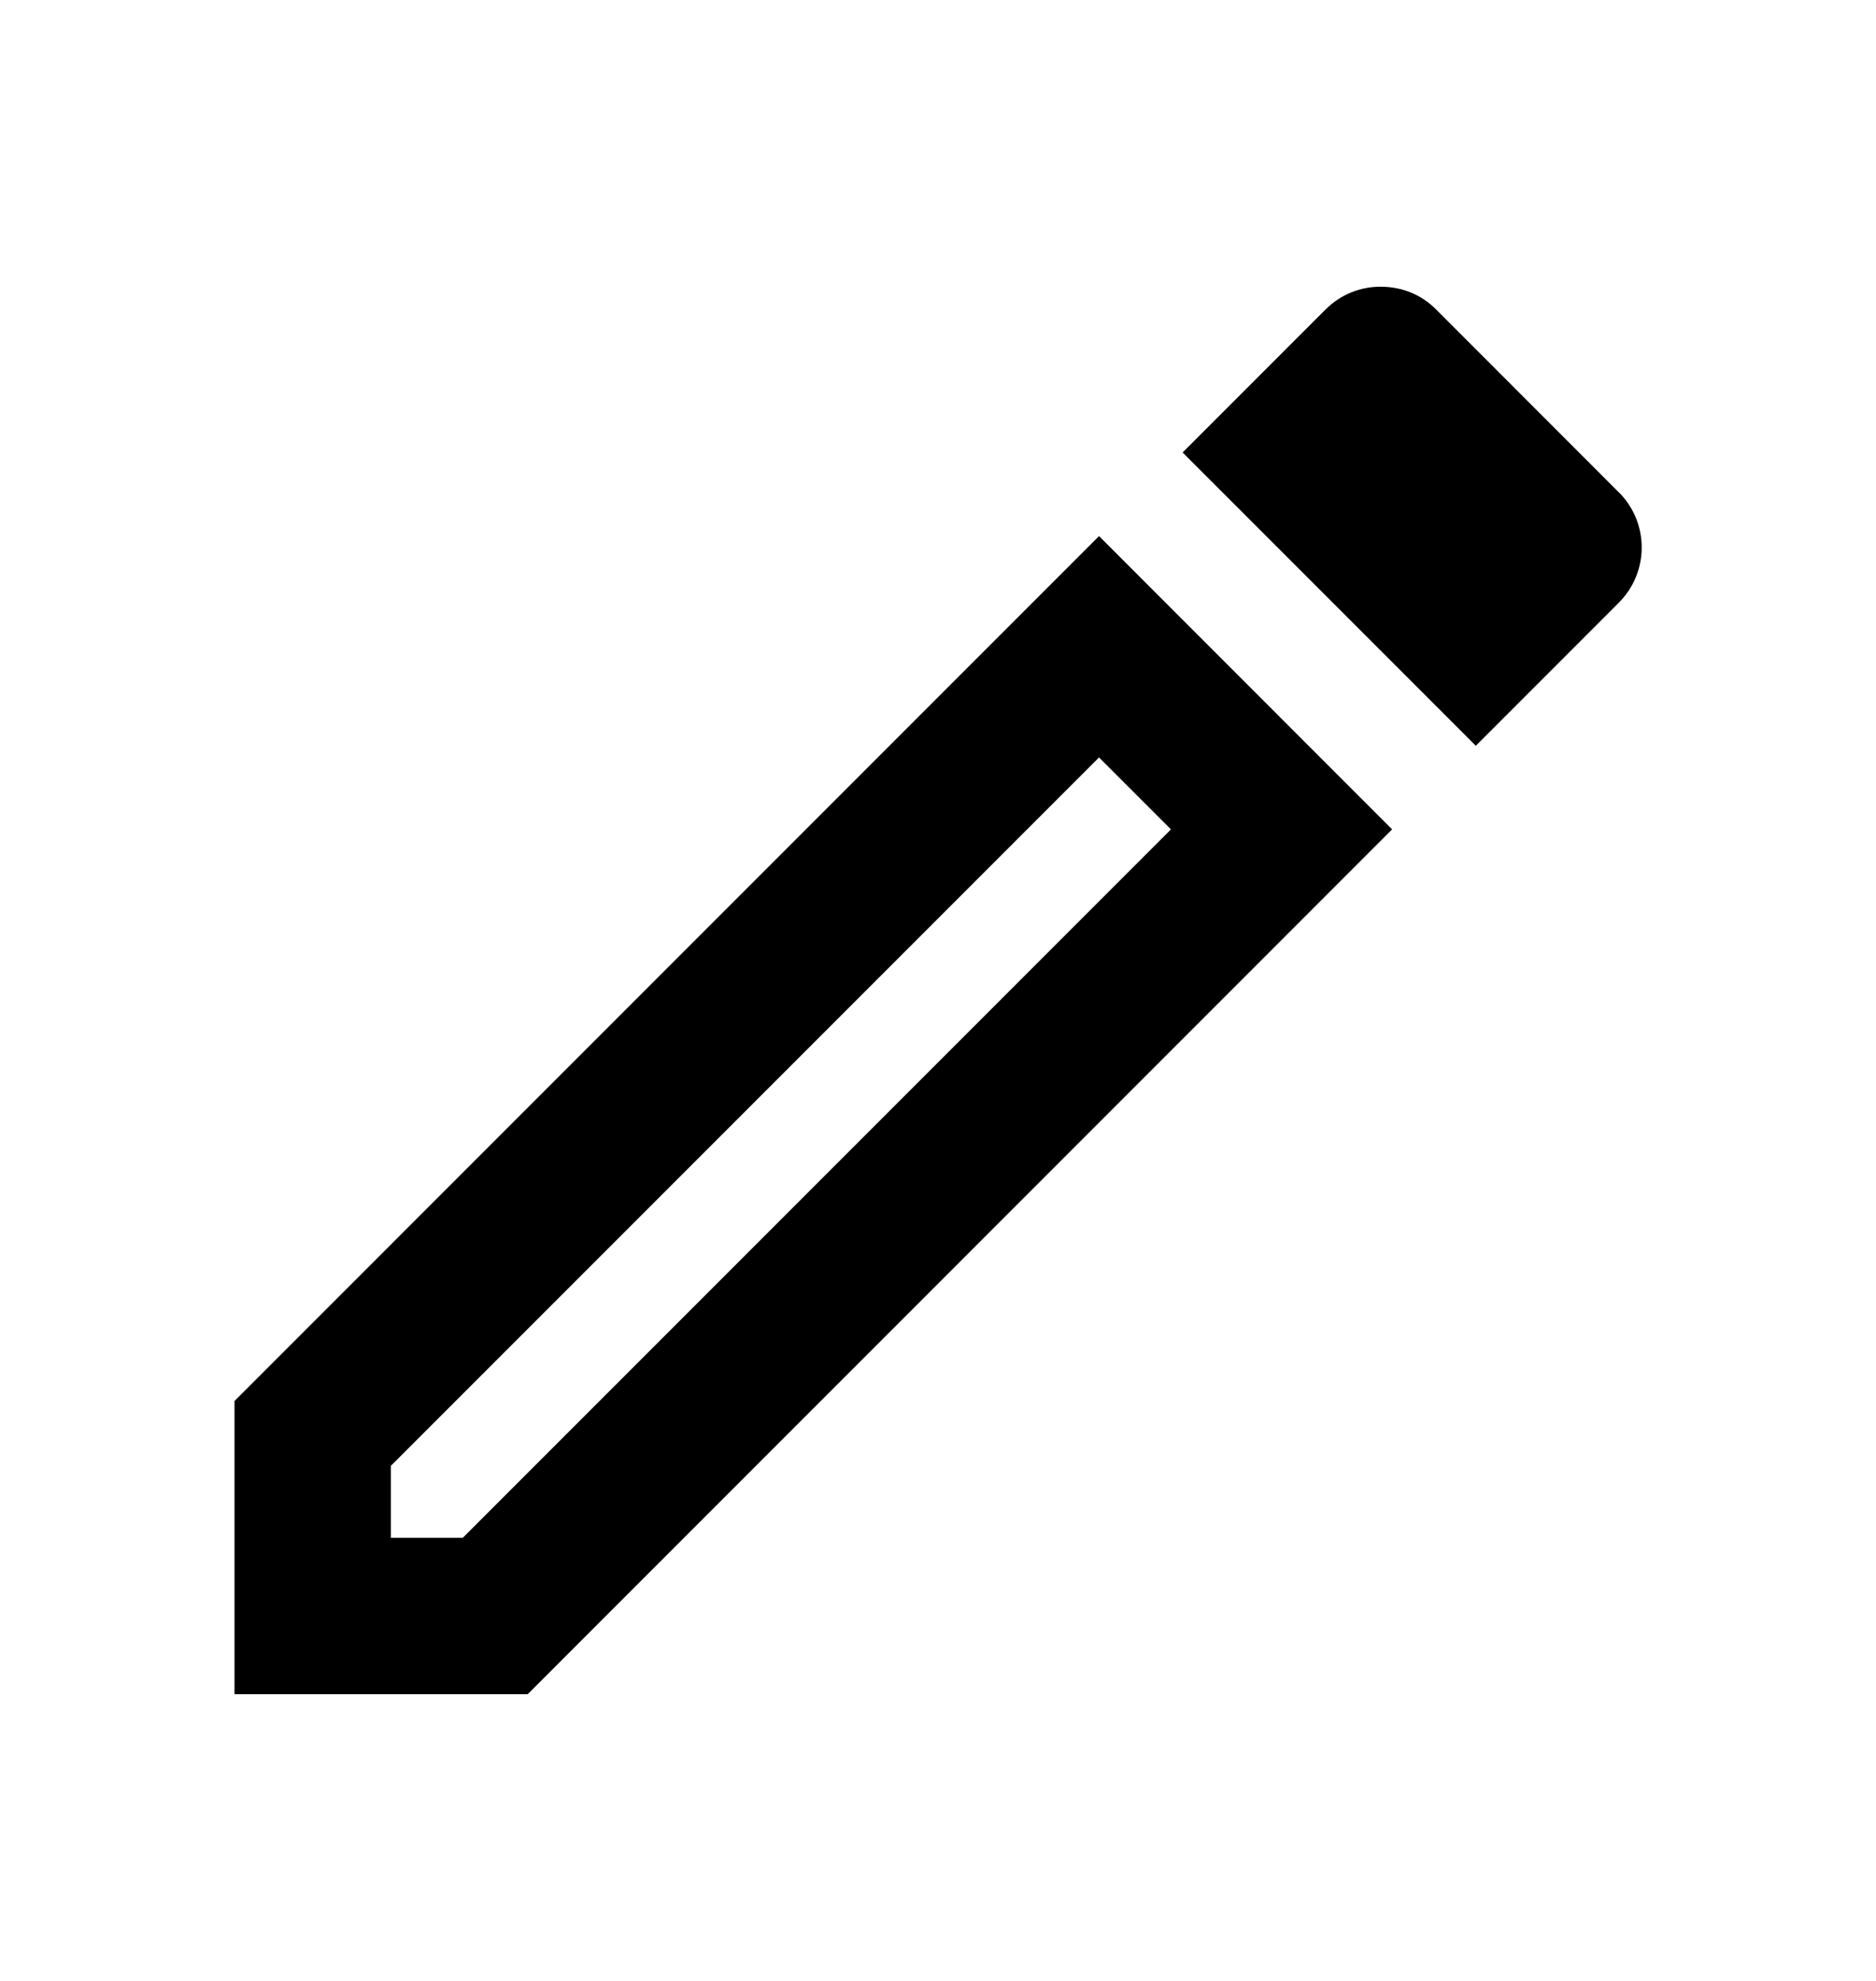 <svg xmlns="http://www.w3.org/2000/svg" width="18" height="19" viewBox="0 0 18 19">
    <defs>
        <filter id="3nqtss43va">
            <feColorMatrix in="SourceGraphic" values="0 0 0 0 0 0 0 0 0 0.1 0 0 0 0 0.8 0 0 0 1 0"/>
        </filter>
    </defs>
    <g fill="none" fill-rule="evenodd">
        <g>
            <g>
                <g>
                    <g filter="url(#3nqtss43va)" transform="translate(-1180 -764) translate(1168 755.5) translate(6 3) translate(6 6)">
                        <path d="M0 0L18 0 18 18 0 18z"/>
                        <path fill="#000" fill-rule="nonzero" d="M2.25 12.938v2.812h2.813l8.294-8.295-2.812-2.813-8.295 8.296zm2.19 1.312h-.69v-.69l6.795-6.795.69.69L4.44 14.25zM15.533 4.223l-1.755-1.756c-.15-.15-.338-.217-.533-.217s-.382.075-.525.217L11.347 3.84l2.813 2.813 1.373-1.373c.292-.293.292-.765 0-1.058z"/>
                    </g>
                </g>
            </g>
        </g>
    </g>
</svg>
